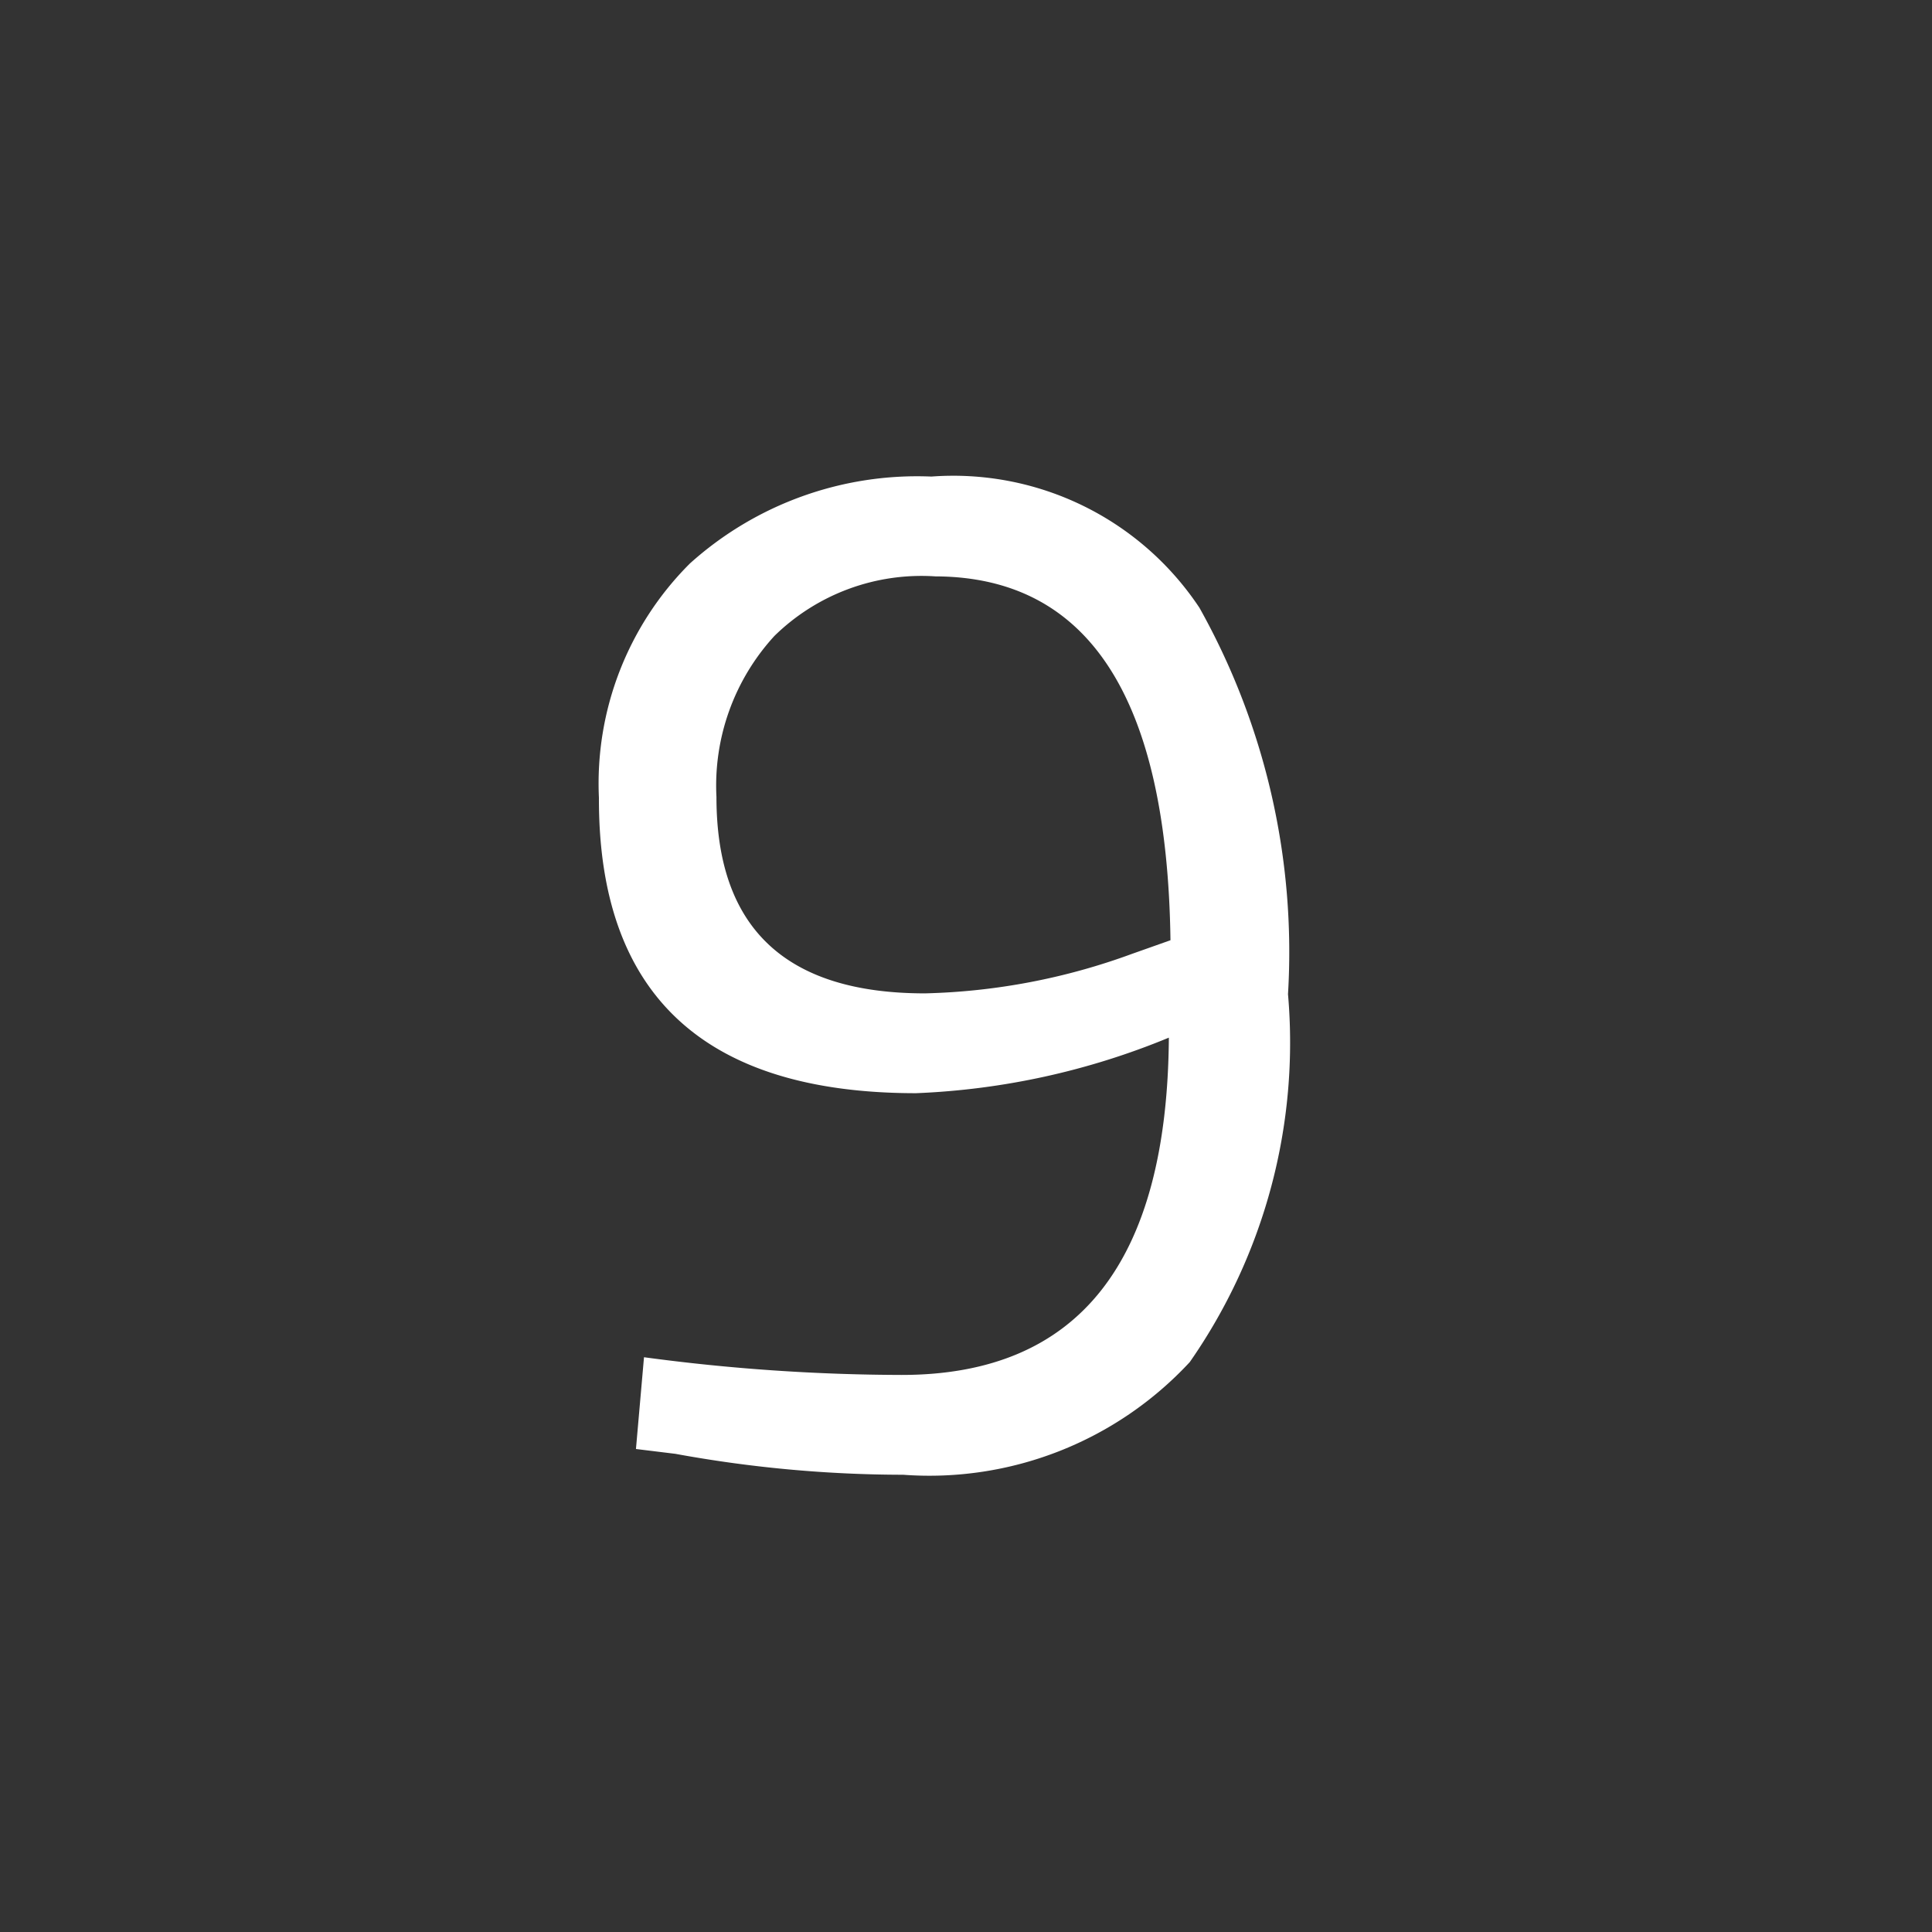 <svg id="Layer_1" data-name="Layer 1" xmlns="http://www.w3.org/2000/svg" viewBox="0 0 24 24"><rect x="0" y="0" width="24" height="24" fill="#333333" stroke="none"/><defs><style>.cls-1{fill:none;}.cls-2{fill:#fff;}</style></defs><g id="classic_ArrowDown"><g id="Group_170127" data-name="Group 170127"><rect id="Rectangle_626098" data-name="Rectangle 626098" class="cls-1" x="2.88" y="2.88" width="18.24" height="18.24"/><path id="Path_75966" data-name="Path 75966" class="cls-2" d="M11.2,17.08c2.2,0,3.3-1.4,3.32-4.19a9.17,9.17,0,0,1-3.14.69q-3.95,0-3.94-3.67A3.86,3.86,0,0,1,8.57,7a4.22,4.22,0,0,1,3-1.08A3.67,3.67,0,0,1,14.9,7.55,8.75,8.75,0,0,1,16,12.35a6.94,6.94,0,0,1-1.22,4.57,4.41,4.41,0,0,1-3.56,1.4,15.76,15.76,0,0,1-2.83-.26L7.9,18,8,16.86A24.28,24.28,0,0,0,11.2,17.08Zm.29-4.74a8,8,0,0,0,2.57-.49l.48-.17q-.06-4.51-2.92-4.52a2.61,2.61,0,0,0-2,.74,2.75,2.75,0,0,0-.72,2C8.9,11.53,9.76,12.34,11.49,12.34Z"/></g></g></svg>
